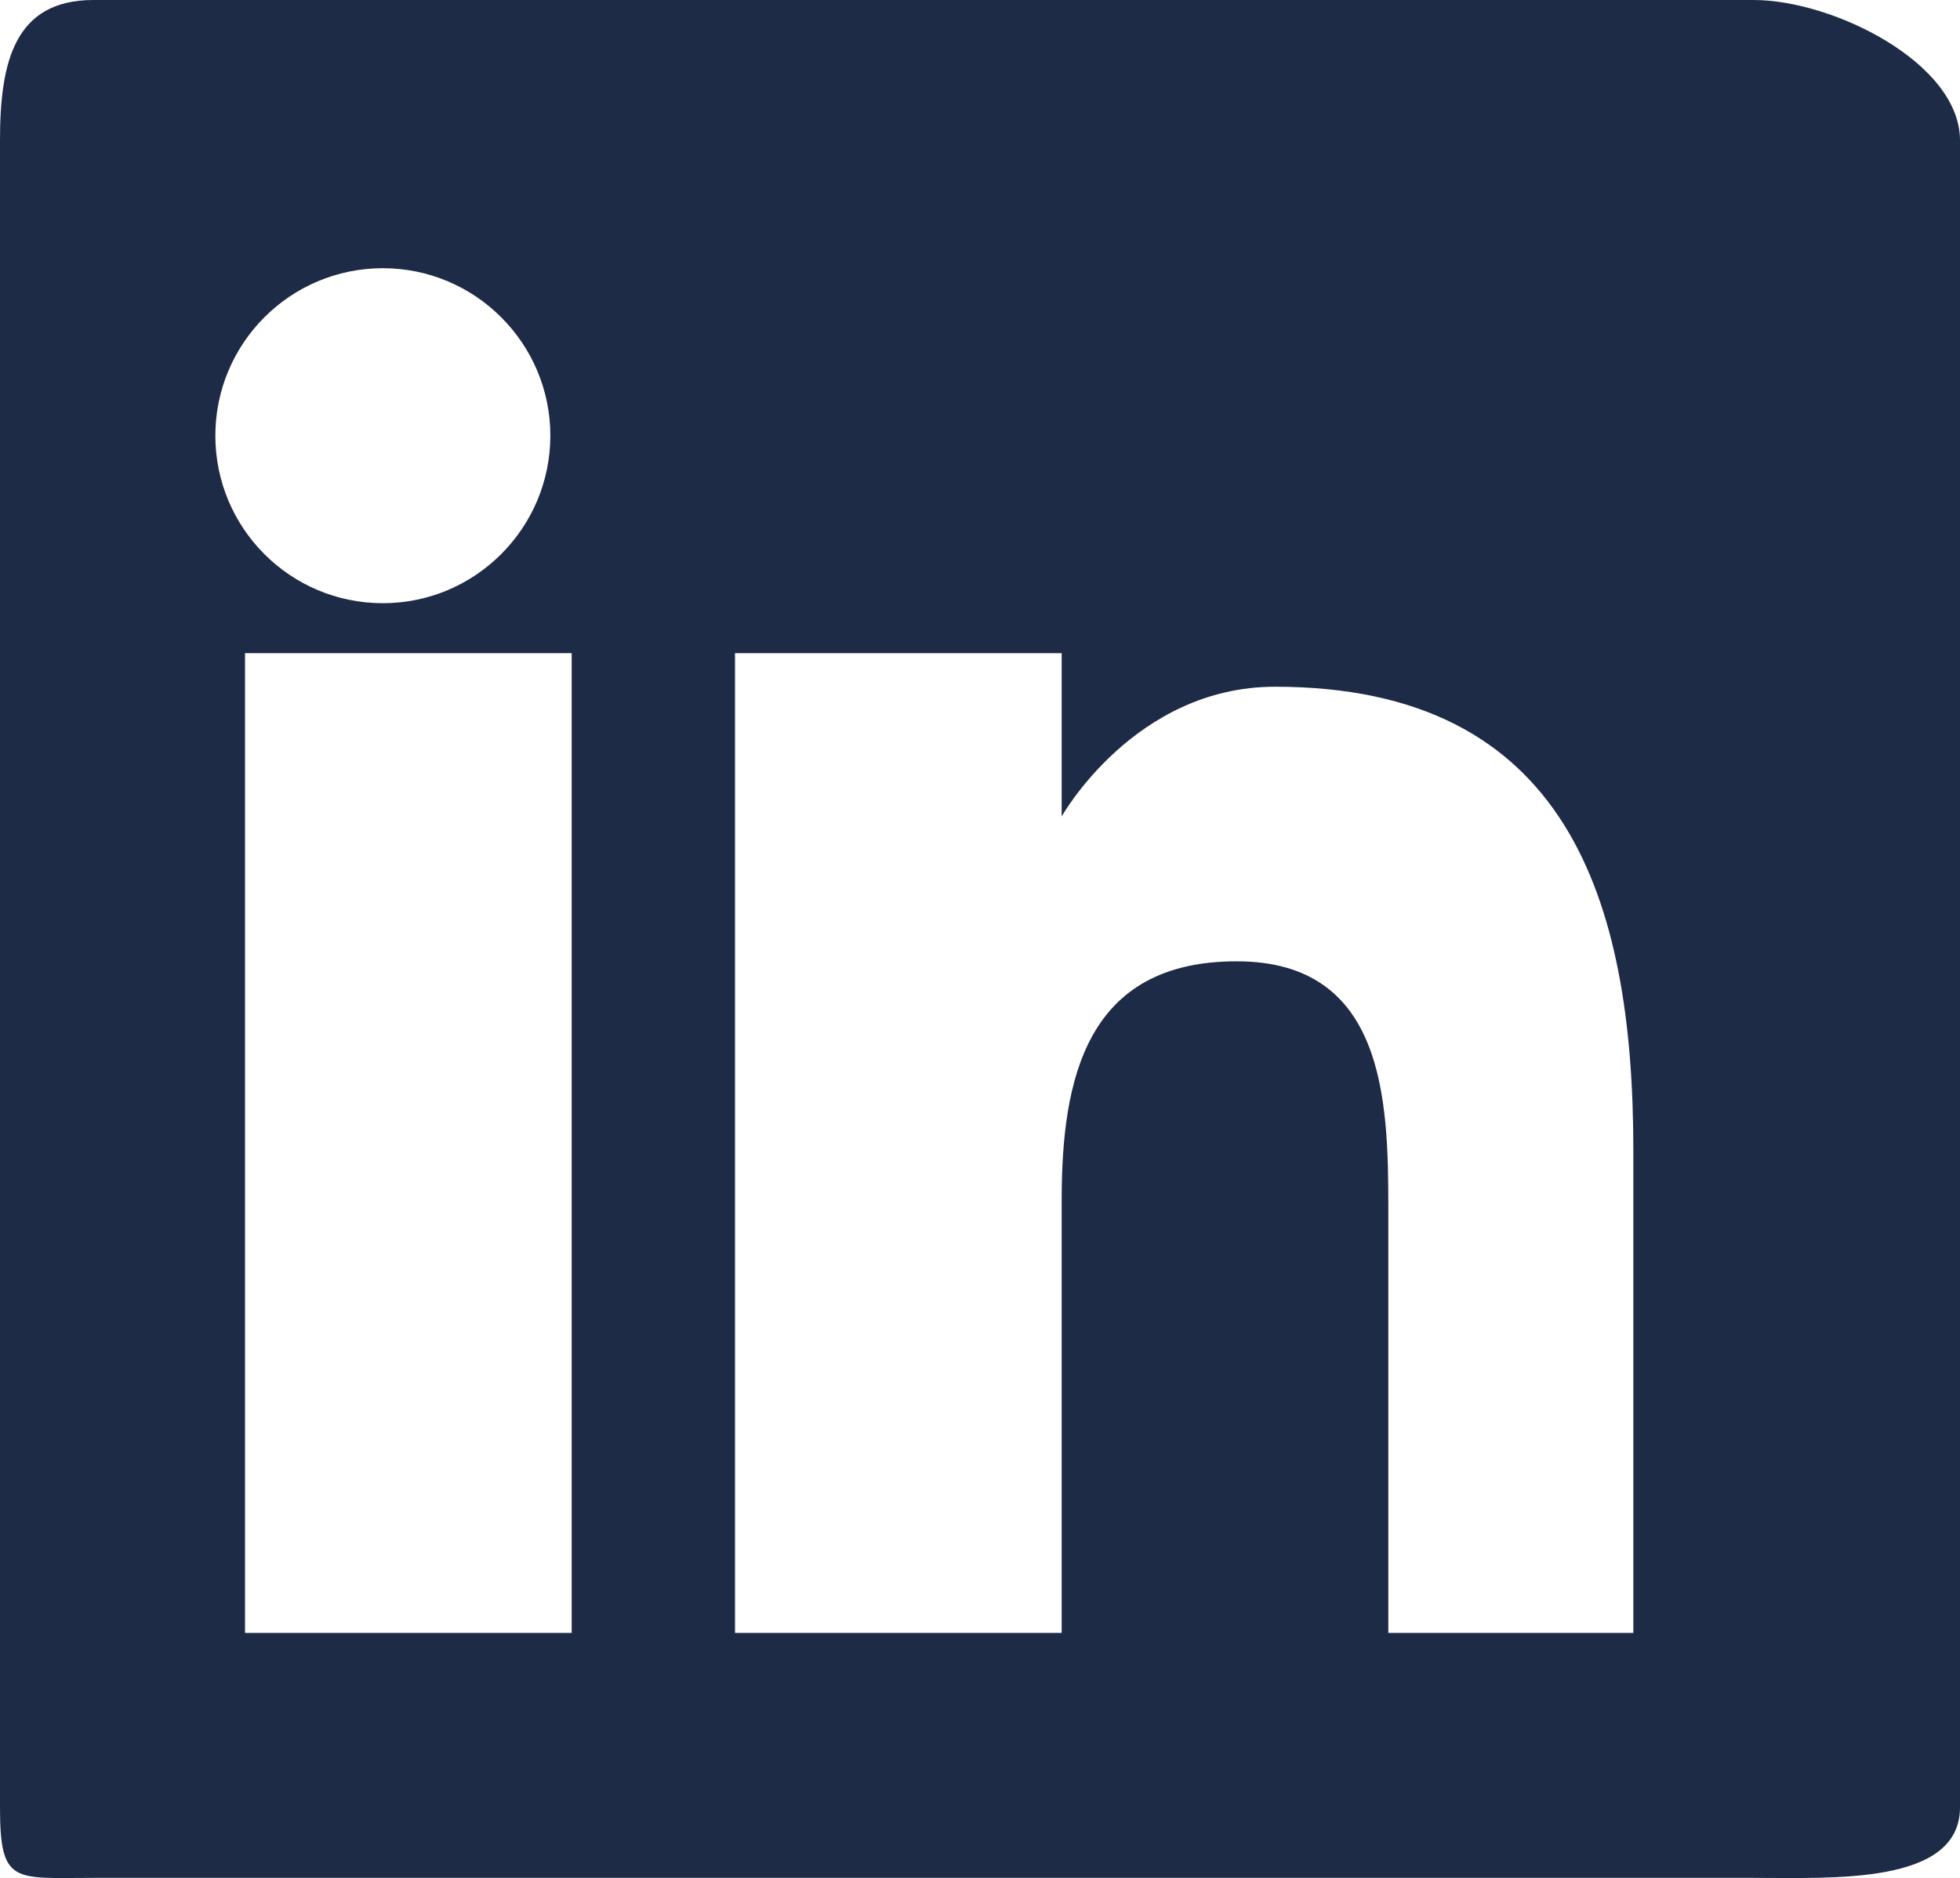 <?xml version="1.0" encoding="utf-8"?>
<!-- Generator: Adobe Illustrator 16.0.0, SVG Export Plug-In . SVG Version: 6.00 Build 0)  -->
<!DOCTYPE svg PUBLIC "-//W3C//DTD SVG 1.1//EN" "http://www.w3.org/Graphics/SVG/1.1/DTD/svg11.dtd">
<svg version="1.1" id="Layer_1" xmlns="http://www.w3.org/2000/svg" xmlns:xlink="http://www.w3.org/1999/xlink" x="0px" y="0px"
	 width="24px" height="23.002px" viewBox="0 0 24 23.002" enable-background="new 0 0 24 23.002" xml:space="preserve">
<g id="Layer_3">
	<path fill="#1E2B46" d="M21.473,0H1.143C0.171,0,0,0.771,0,1.719v20.417C0,23.086,0.171,23,1.143,23h20.33
		C22.445,23,24,23.086,24,22.136V1.719C24,0.771,22.445,0,21.473,0z M7,20H3V8h4V20z M4.688,7.388c-1.134,0-2.051-0.919-2.051-2.052
		c0-1.131,0.917-2.051,2.051-2.051c1.131,0,2.051,0.92,2.051,2.051C6.738,6.469,5.818,7.388,4.688,7.388z M20,20h-3v-5.207
		c0-1.321-0.045-3.019-1.857-3.019C13.3,11.774,13,13.213,13,14.698V20H9V8h4v2c0,0,0.891-1.589,2.613-1.589
		c3.58,0,4.387,2.607,4.387,5.674V20z"/>
</g>
</svg>
